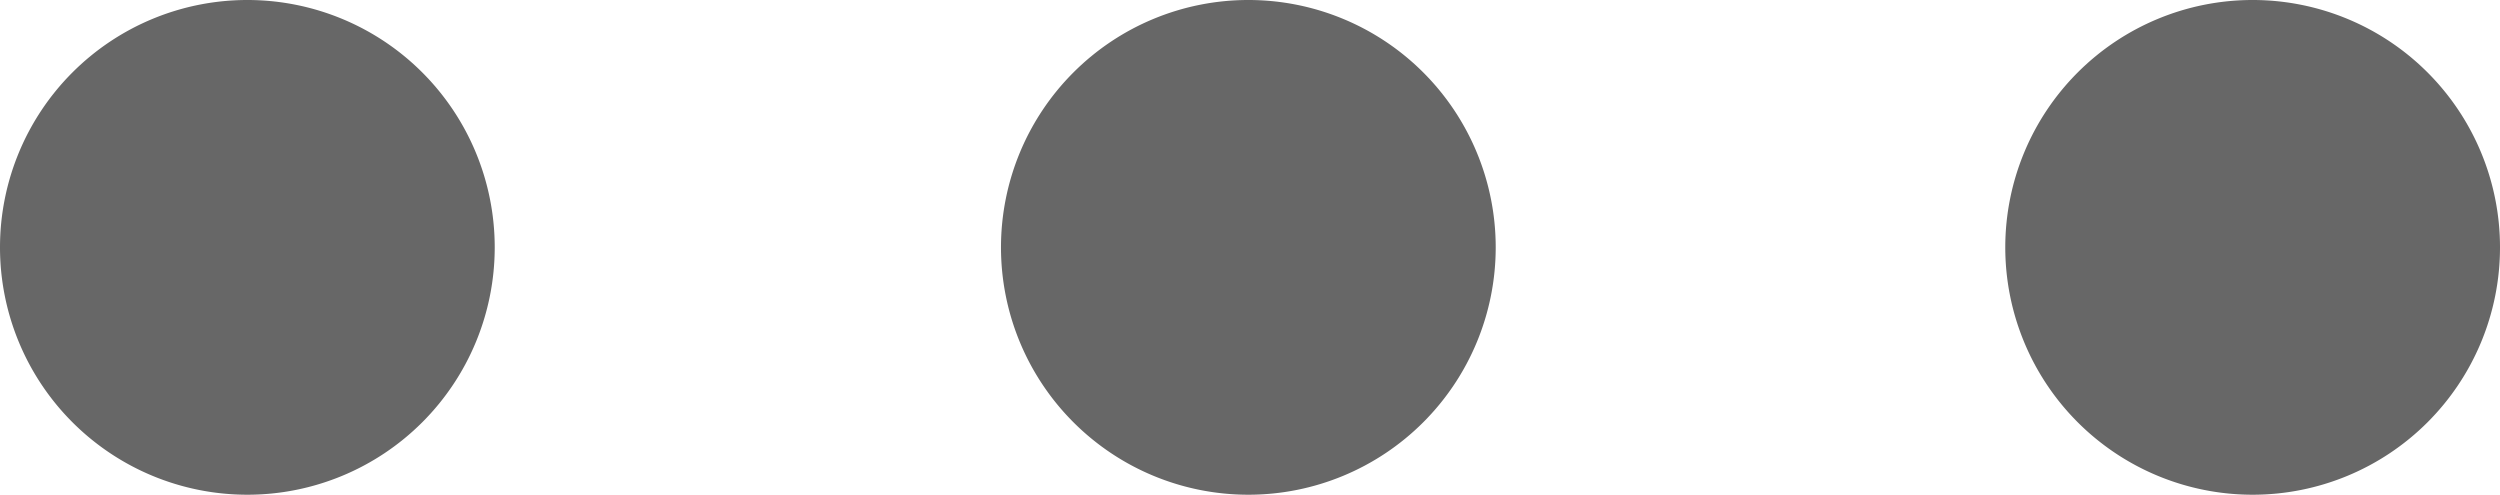 <svg id="Camada_1" data-name="Camada 1" xmlns="http://www.w3.org/2000/svg" viewBox="0 0 15.16 3"><defs><style>.cls-1{fill:#676767;}</style></defs><g id="Icon_ionic-ios-more" data-name="Icon ionic-ios-more"><path id="Caminho_1" data-name="Caminho 1" class="cls-1" d="M7.57,0a1.5,1.5,0,1,0,1.5,1.5h0A1.5,1.5,0,0,0,7.57,0Z"/><path id="Caminho_2" data-name="Caminho 2" class="cls-1" d="M1.5,0A1.5,1.5,0,1,0,3,1.5H3A1.5,1.5,0,0,0,1.5,0Z"/><path id="Caminho_3" data-name="Caminho 3" class="cls-1" d="M13.66,0a1.5,1.5,0,1,0,1.5,1.5h0A1.5,1.5,0,0,0,13.66,0Z"/></g></svg>